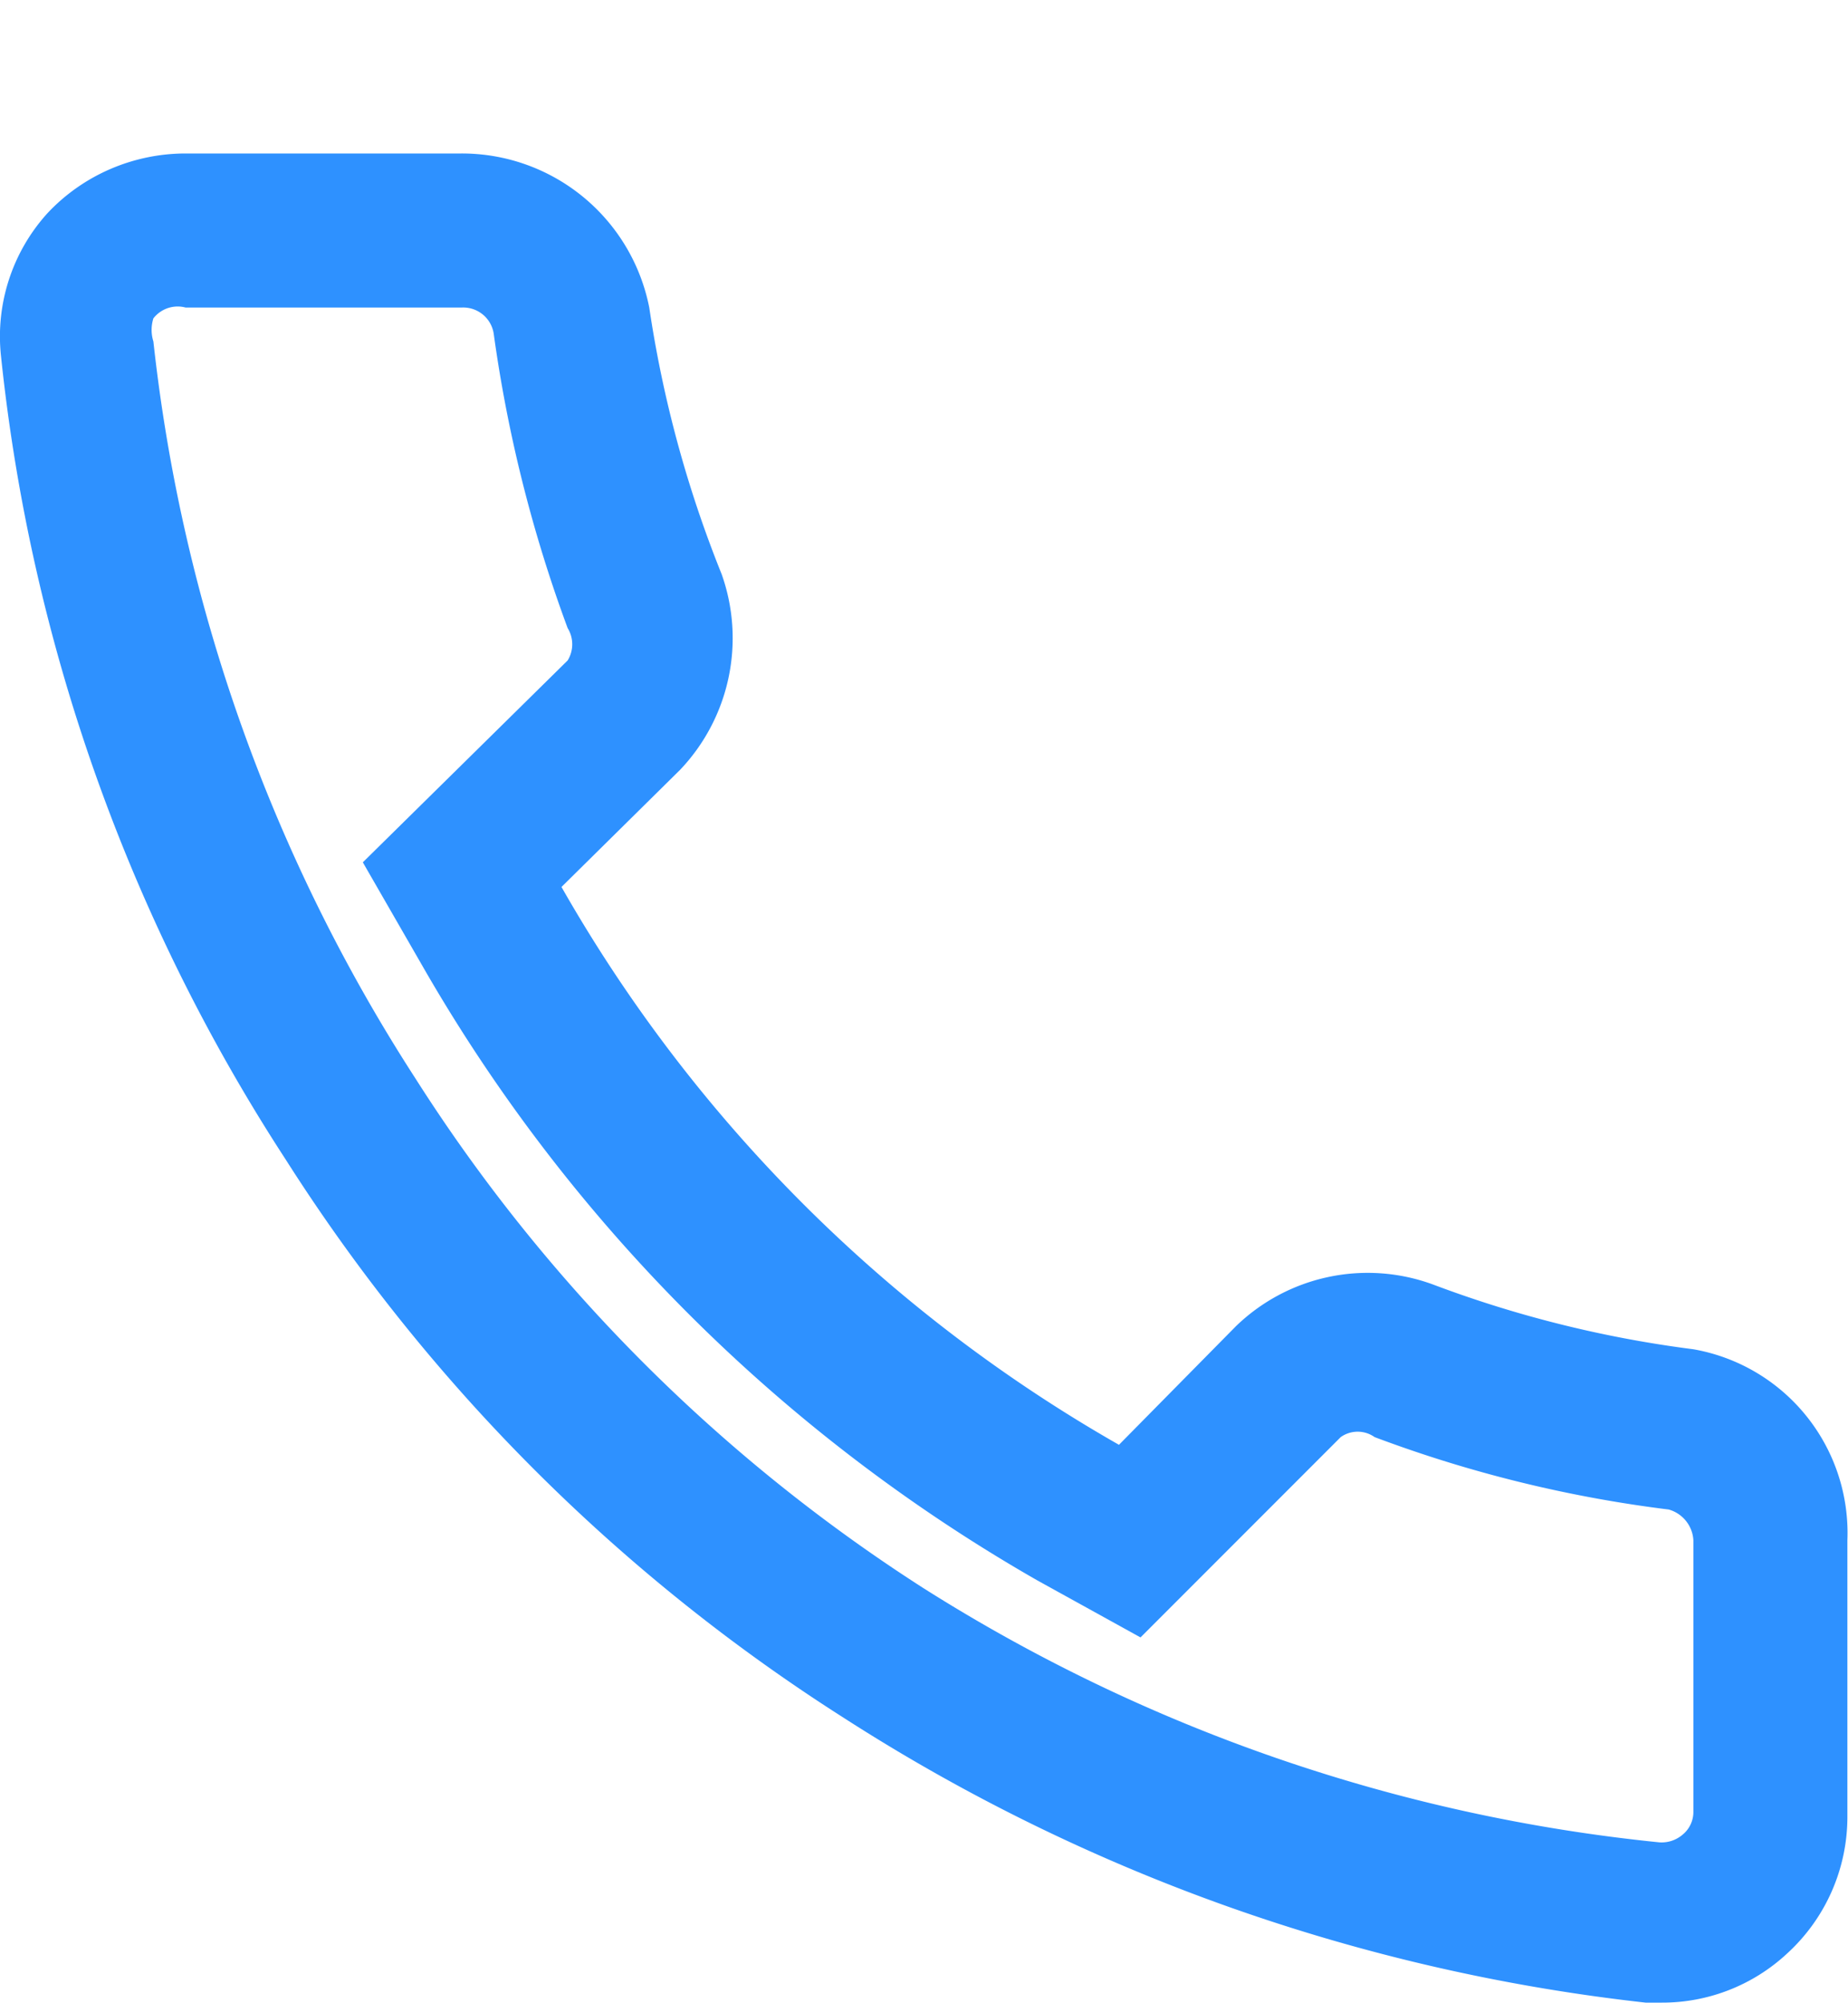 <svg xmlns="http://www.w3.org/2000/svg" width="12" height="13" viewBox="0 0 12 13">
    <g fill="none" fill-rule="evenodd">
        <path d="M-6-5.004h24v24H-6z"/>
        <path fill="#2E91FF" fill-rule="nonzero" d="M10.996 8.756a7.47 7.47 0 0 1-1.69-.42 1.23 1.23 0 0 0-1.28.27l-.76.77a9.68 9.68 0 0 1-3.62-3.62l.77-.76a1.24 1.24 0 0 0 .27-1.27 7.62 7.62 0 0 1-.47-1.73 1.24 1.24 0 0 0-1.22-1h-1.79c-.34 0-.667.14-.9.39a1.19 1.19 0 0 0-.3.92 11.79 11.79 0 0 0 1.85 5.22 11.8 11.8 0 0 0 3.62 3.62 12.09 12.09 0 0 0 5.21 1.85h.1a1.19 1.19 0 0 0 .82-.32 1.2 1.2 0 0 0 .39-.89v-1.79a1.21 1.21 0 0 0-1-1.24zm0 3a.19.19 0 0 1-.07.15.21.21 0 0 1-.15.05 11 11 0 0 1-4.78-1.65 10.84 10.84 0 0 1-3.3-3.31 11 11 0 0 1-1.7-4.78.25.25 0 0 1 0-.15.2.2 0 0 1 .21-.07h1.79a.2.2 0 0 1 .21.17 9.06 9.06 0 0 0 .48 1.91.2.2 0 0 1 0 .21l-1.33 1.31.38.66a10.76 10.76 0 0 0 4 4l.67.37 1.3-1.3a.19.19 0 0 1 .22 0 8.34 8.34 0 0 0 1.91.47.22.22 0 0 1 .16.2v1.76z"/>
    </g>
</svg>
